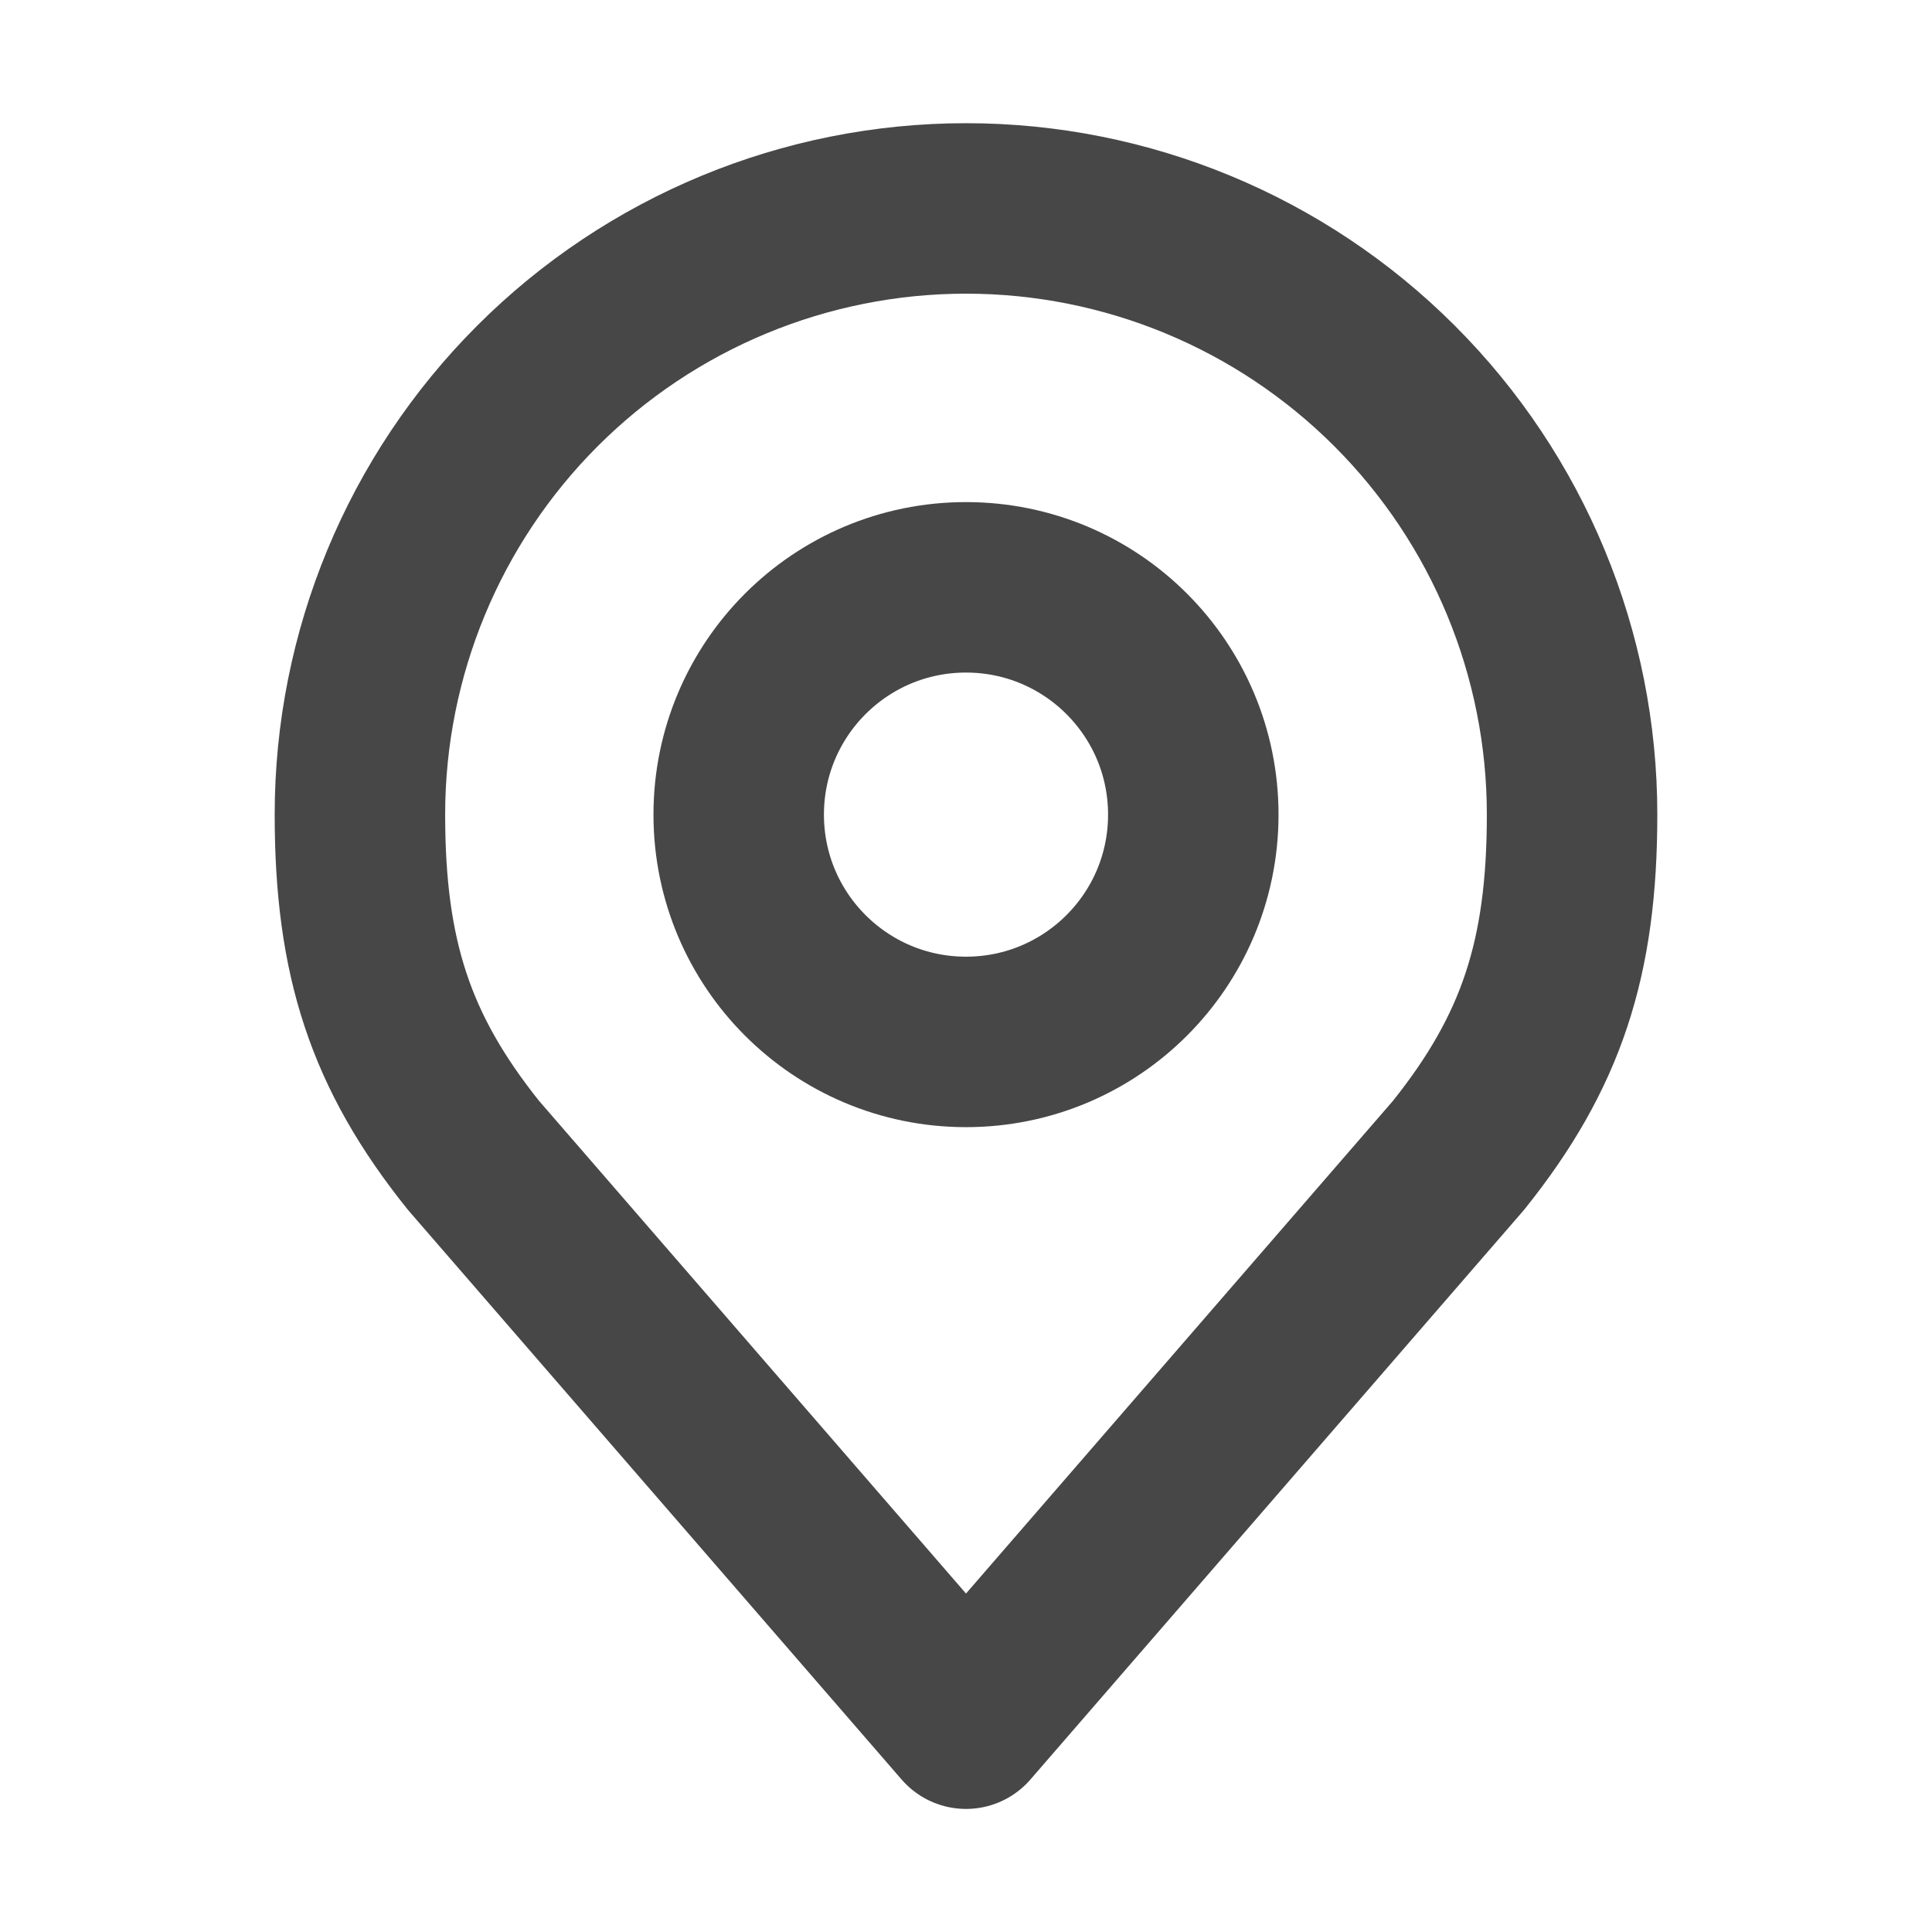 <svg width="17" height="17" viewBox="0 0 17 17" fill="none" xmlns="http://www.w3.org/2000/svg">
<path d="M8.5 9.168C9.605 9.168 10.5 8.273 10.5 7.168C10.5 6.063 9.605 5.168 8.5 5.168C7.395 5.168 6.5 6.063 6.5 7.168C6.5 8.273 7.395 9.168 8.5 9.168Z" stroke="#333333" stroke-opacity="0.9" stroke-width="1.5" stroke-linecap="round" stroke-linejoin="round"/>
<path d="M8.5 1.834C7.086 1.834 5.729 2.396 4.729 3.396C3.729 4.396 3.167 5.753 3.167 7.167C3.167 8.429 3.435 9.254 4.167 10.167L8.5 15.167L12.833 10.167C13.565 9.254 13.833 8.429 13.833 7.167C13.833 5.753 13.271 4.396 12.271 3.396C11.271 2.396 9.915 1.834 8.5 1.834V1.834Z" stroke="#333333" stroke-opacity="0.9" stroke-width="1.5" stroke-linecap="round" stroke-linejoin="round"/>
</svg>
